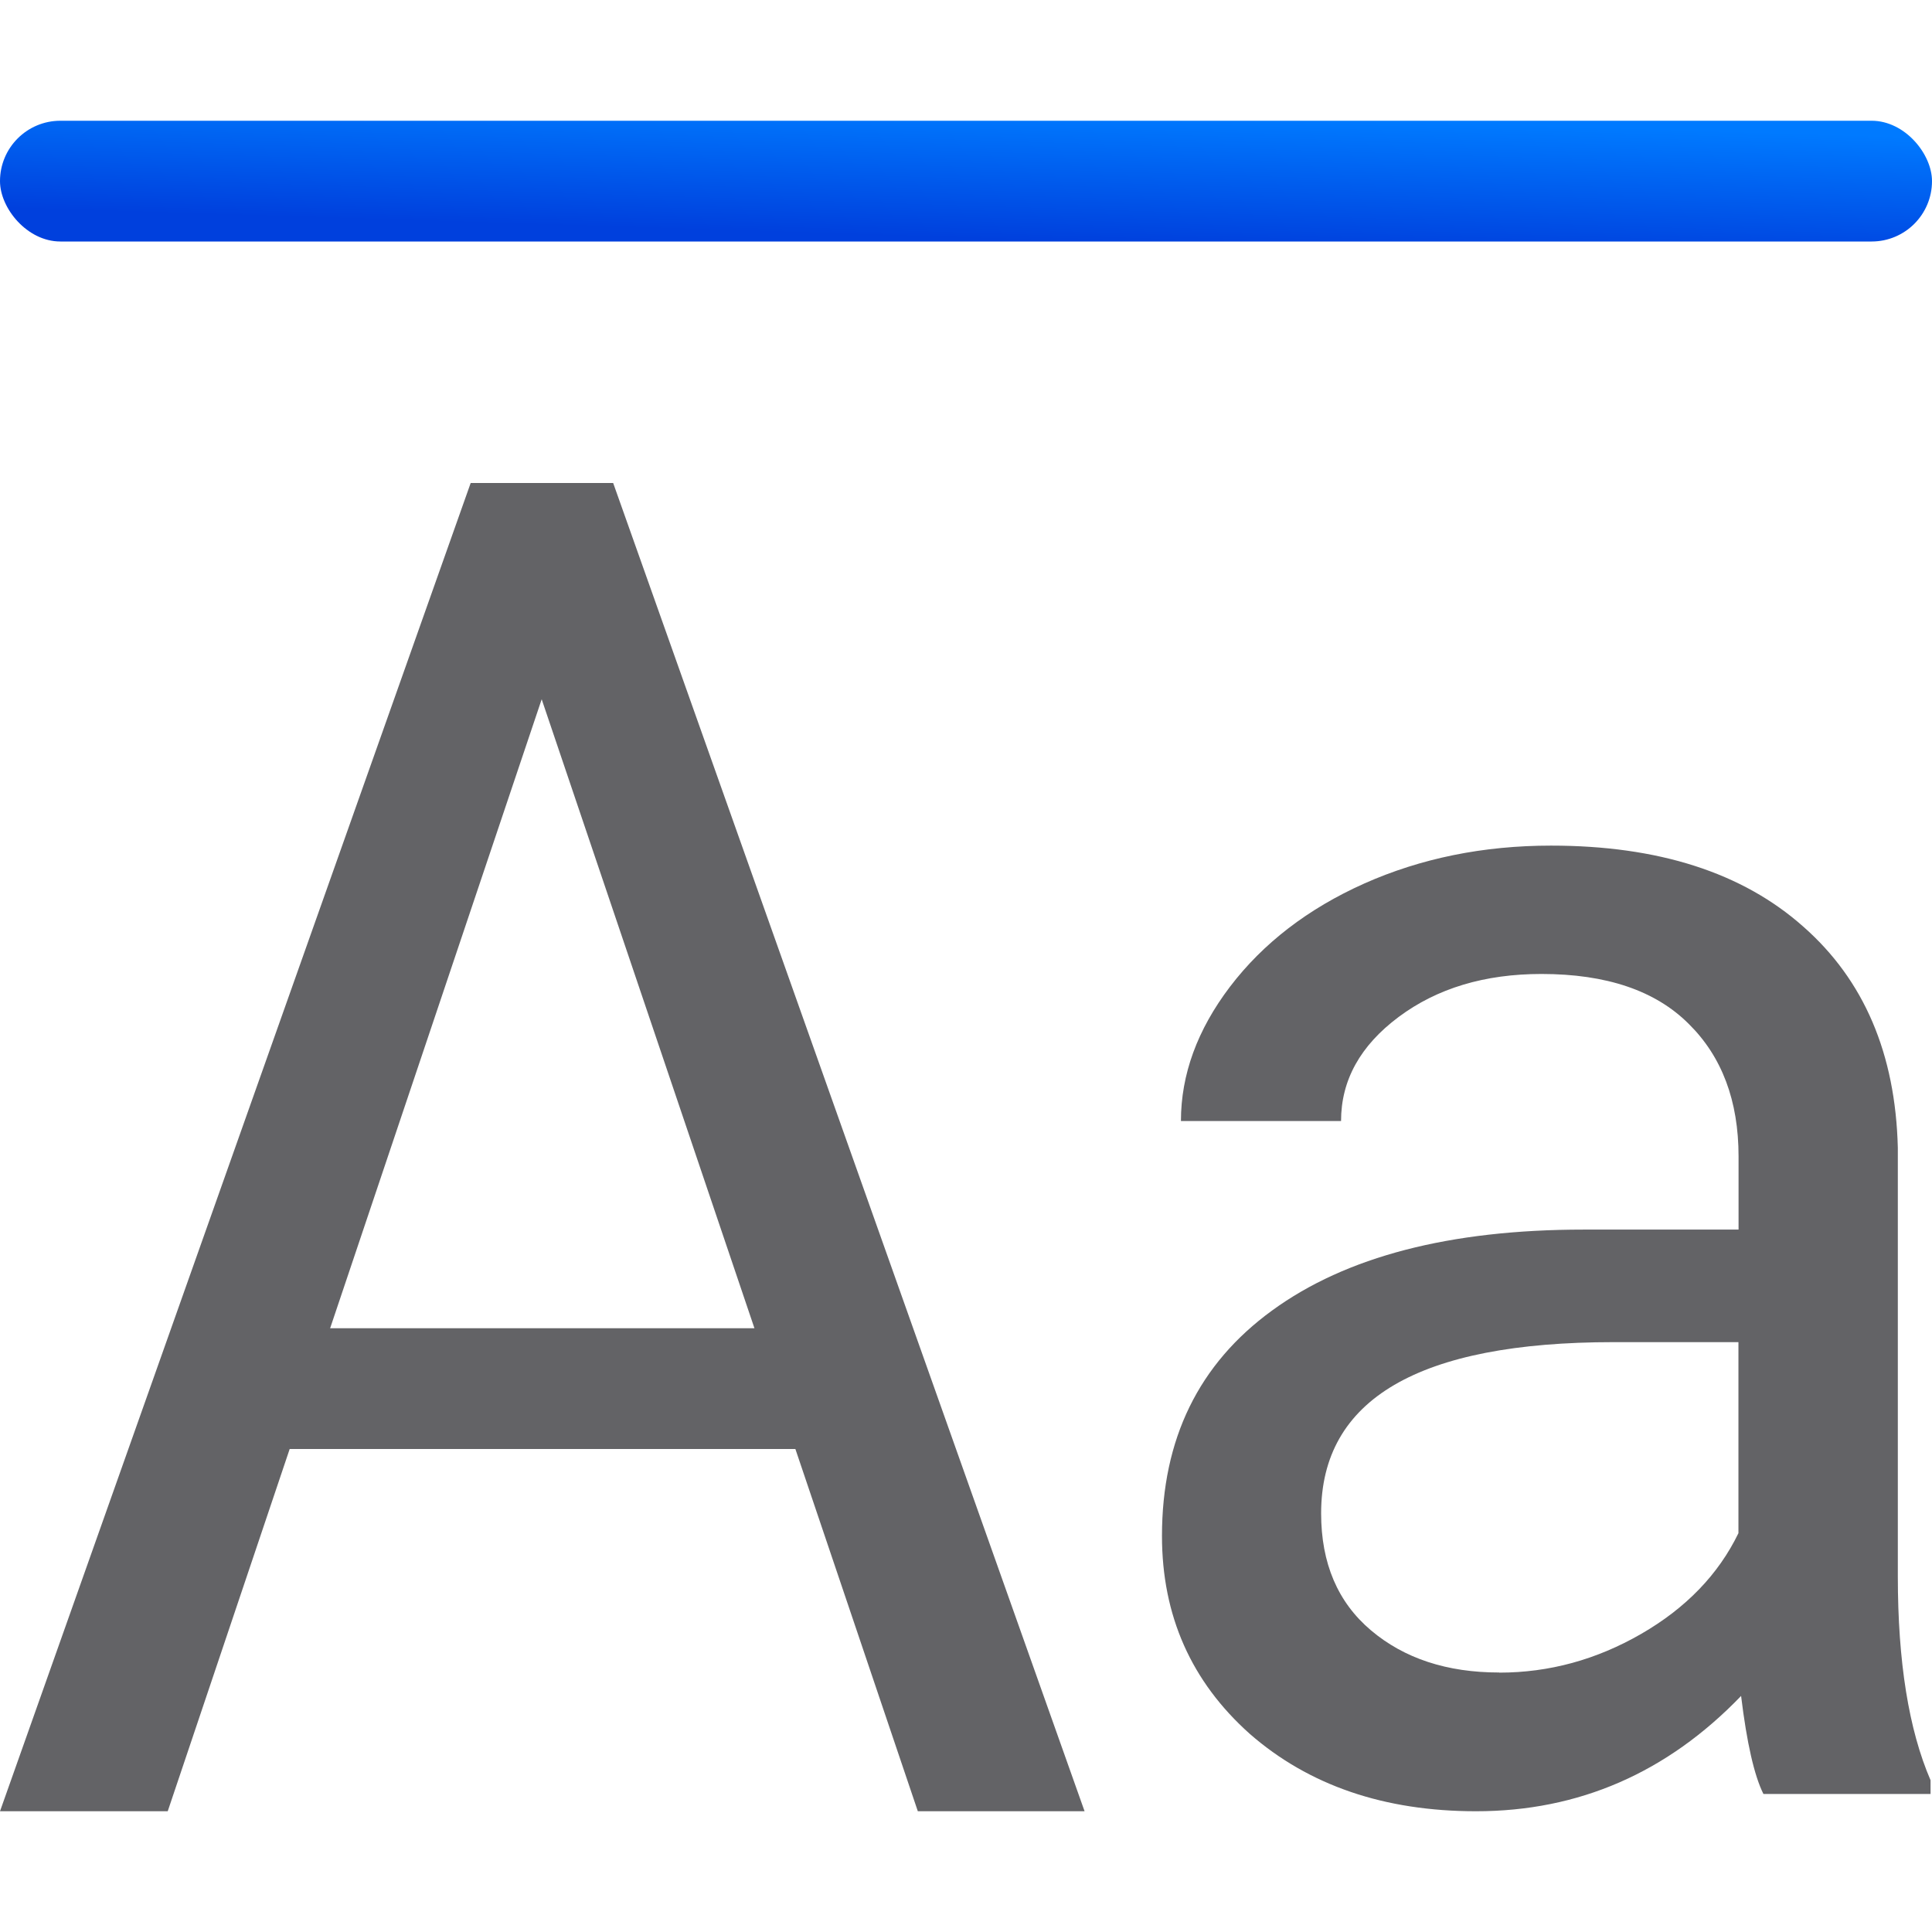 <svg viewBox="0 0 16 16" xmlns="http://www.w3.org/2000/svg" xmlns:xlink="http://www.w3.org/1999/xlink"><linearGradient id="a" gradientUnits="userSpaceOnUse" x1="8.068" x2="8.102" y1="1.975" y2=".89"><stop offset="0" stop-color="#0040dd"/><stop offset="1" stop-color="#007aff"/></linearGradient>


/&amp;amp;amp;amp;gt;<path d="m3.898 4-3.898 11h1.389l1.01-3h4.188l1.014 3h1.381l-3.904-11zm.588 1.791 1.762 5.209h-3.514z" fill="#636366"/><rect fill="url(#a)" height="1" ry=".5" width="16" y="1"/><path d="m14.604 14.857q-.114-.228-.185-.812-.919.955-2.195.955-1.14 0-1.874-.641-.727-.649-.727-1.639 0-1.204.912-1.867.919-.67 2.58-.67h1.283v-.606q0-.691-.413-1.098-.413-.413-1.219-.413-.706 0-1.183.356-.477.356-.477.862h-1.326q0-.577.406-1.112.413-.542 1.112-.855.706-.314 1.547-.314 1.333 0 2.088.67.755.663.784 1.832v3.549q0 1.062.271 1.689v.114zm-2.188-1.005q.62 0 1.176-.321.556-.321.805-.834v-1.582h-1.033q-2.423 0-2.423 1.418 0 .62.413.969.413.349 1.062.349z" fill="#636366"/></svg>